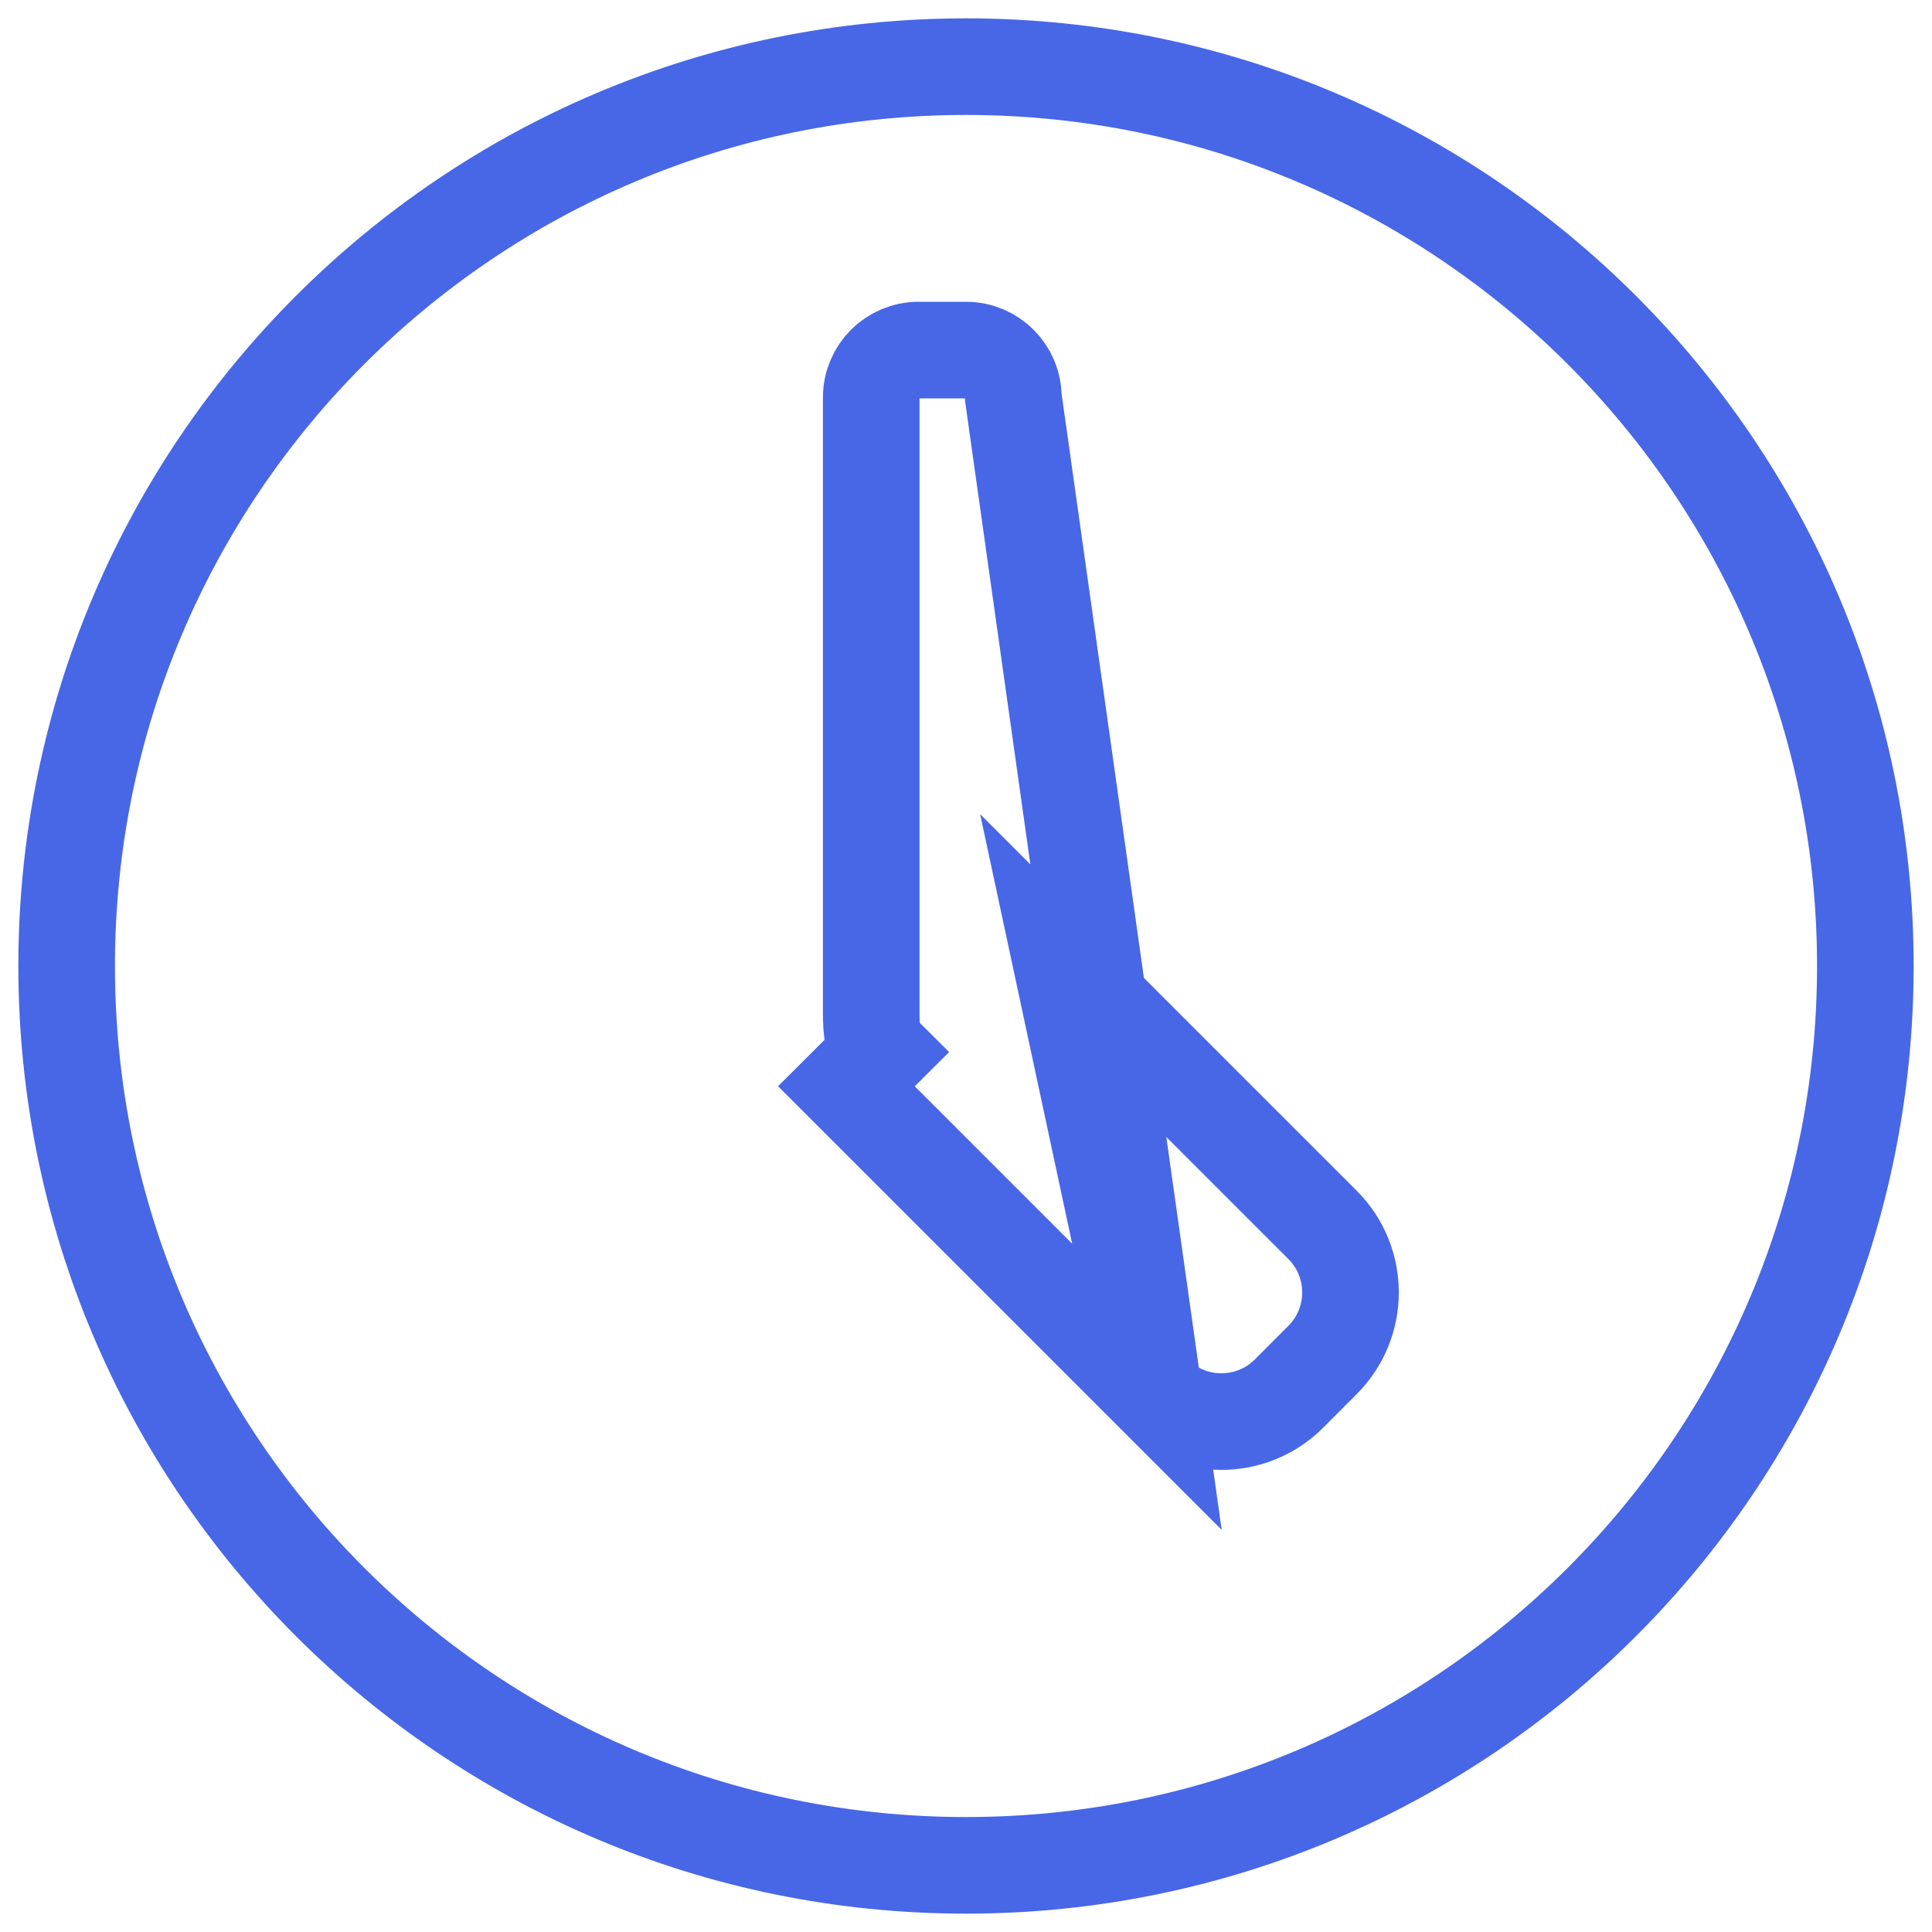 <svg width="20" height="20" viewBox="0 0 20 20" fill="none" xmlns="http://www.w3.org/2000/svg">
<g clip-path="url(#clip0_2049_3313)">
<path d="M11.943 14.426L11.943 14.426L8.762 11.245L8.762 11.245L9.116 10.892C9.016 10.793 9.018 10.604 9.019 10.408C9.019 10.387 9.019 10.365 9.019 10.343V4.114C9.019 3.843 9.239 3.624 9.51 3.624H10C10.271 3.624 10.49 3.843 10.49 4.114L11.943 14.426ZM11.943 14.426C12.33 14.813 12.957 14.813 13.344 14.426L13.344 14.426L13.69 14.079C13.69 14.079 13.69 14.079 13.69 14.079C14.077 13.693 14.077 13.065 13.69 12.679C13.69 12.679 13.69 12.679 13.69 12.679L10.99 9.979L11.943 14.426ZM0.69 10C0.69 4.858 4.858 0.69 10 0.69C15.142 0.69 19.31 4.859 19.31 10C19.31 15.142 15.142 19.31 10 19.31C4.858 19.31 0.69 15.142 0.69 10Z" stroke="#4767E7"/>
</g>
<defs>
<clipPath id="clip0_2049_3313">
<rect width="20" height="20" fill="white"/>
</clipPath>
</defs>
</svg>
